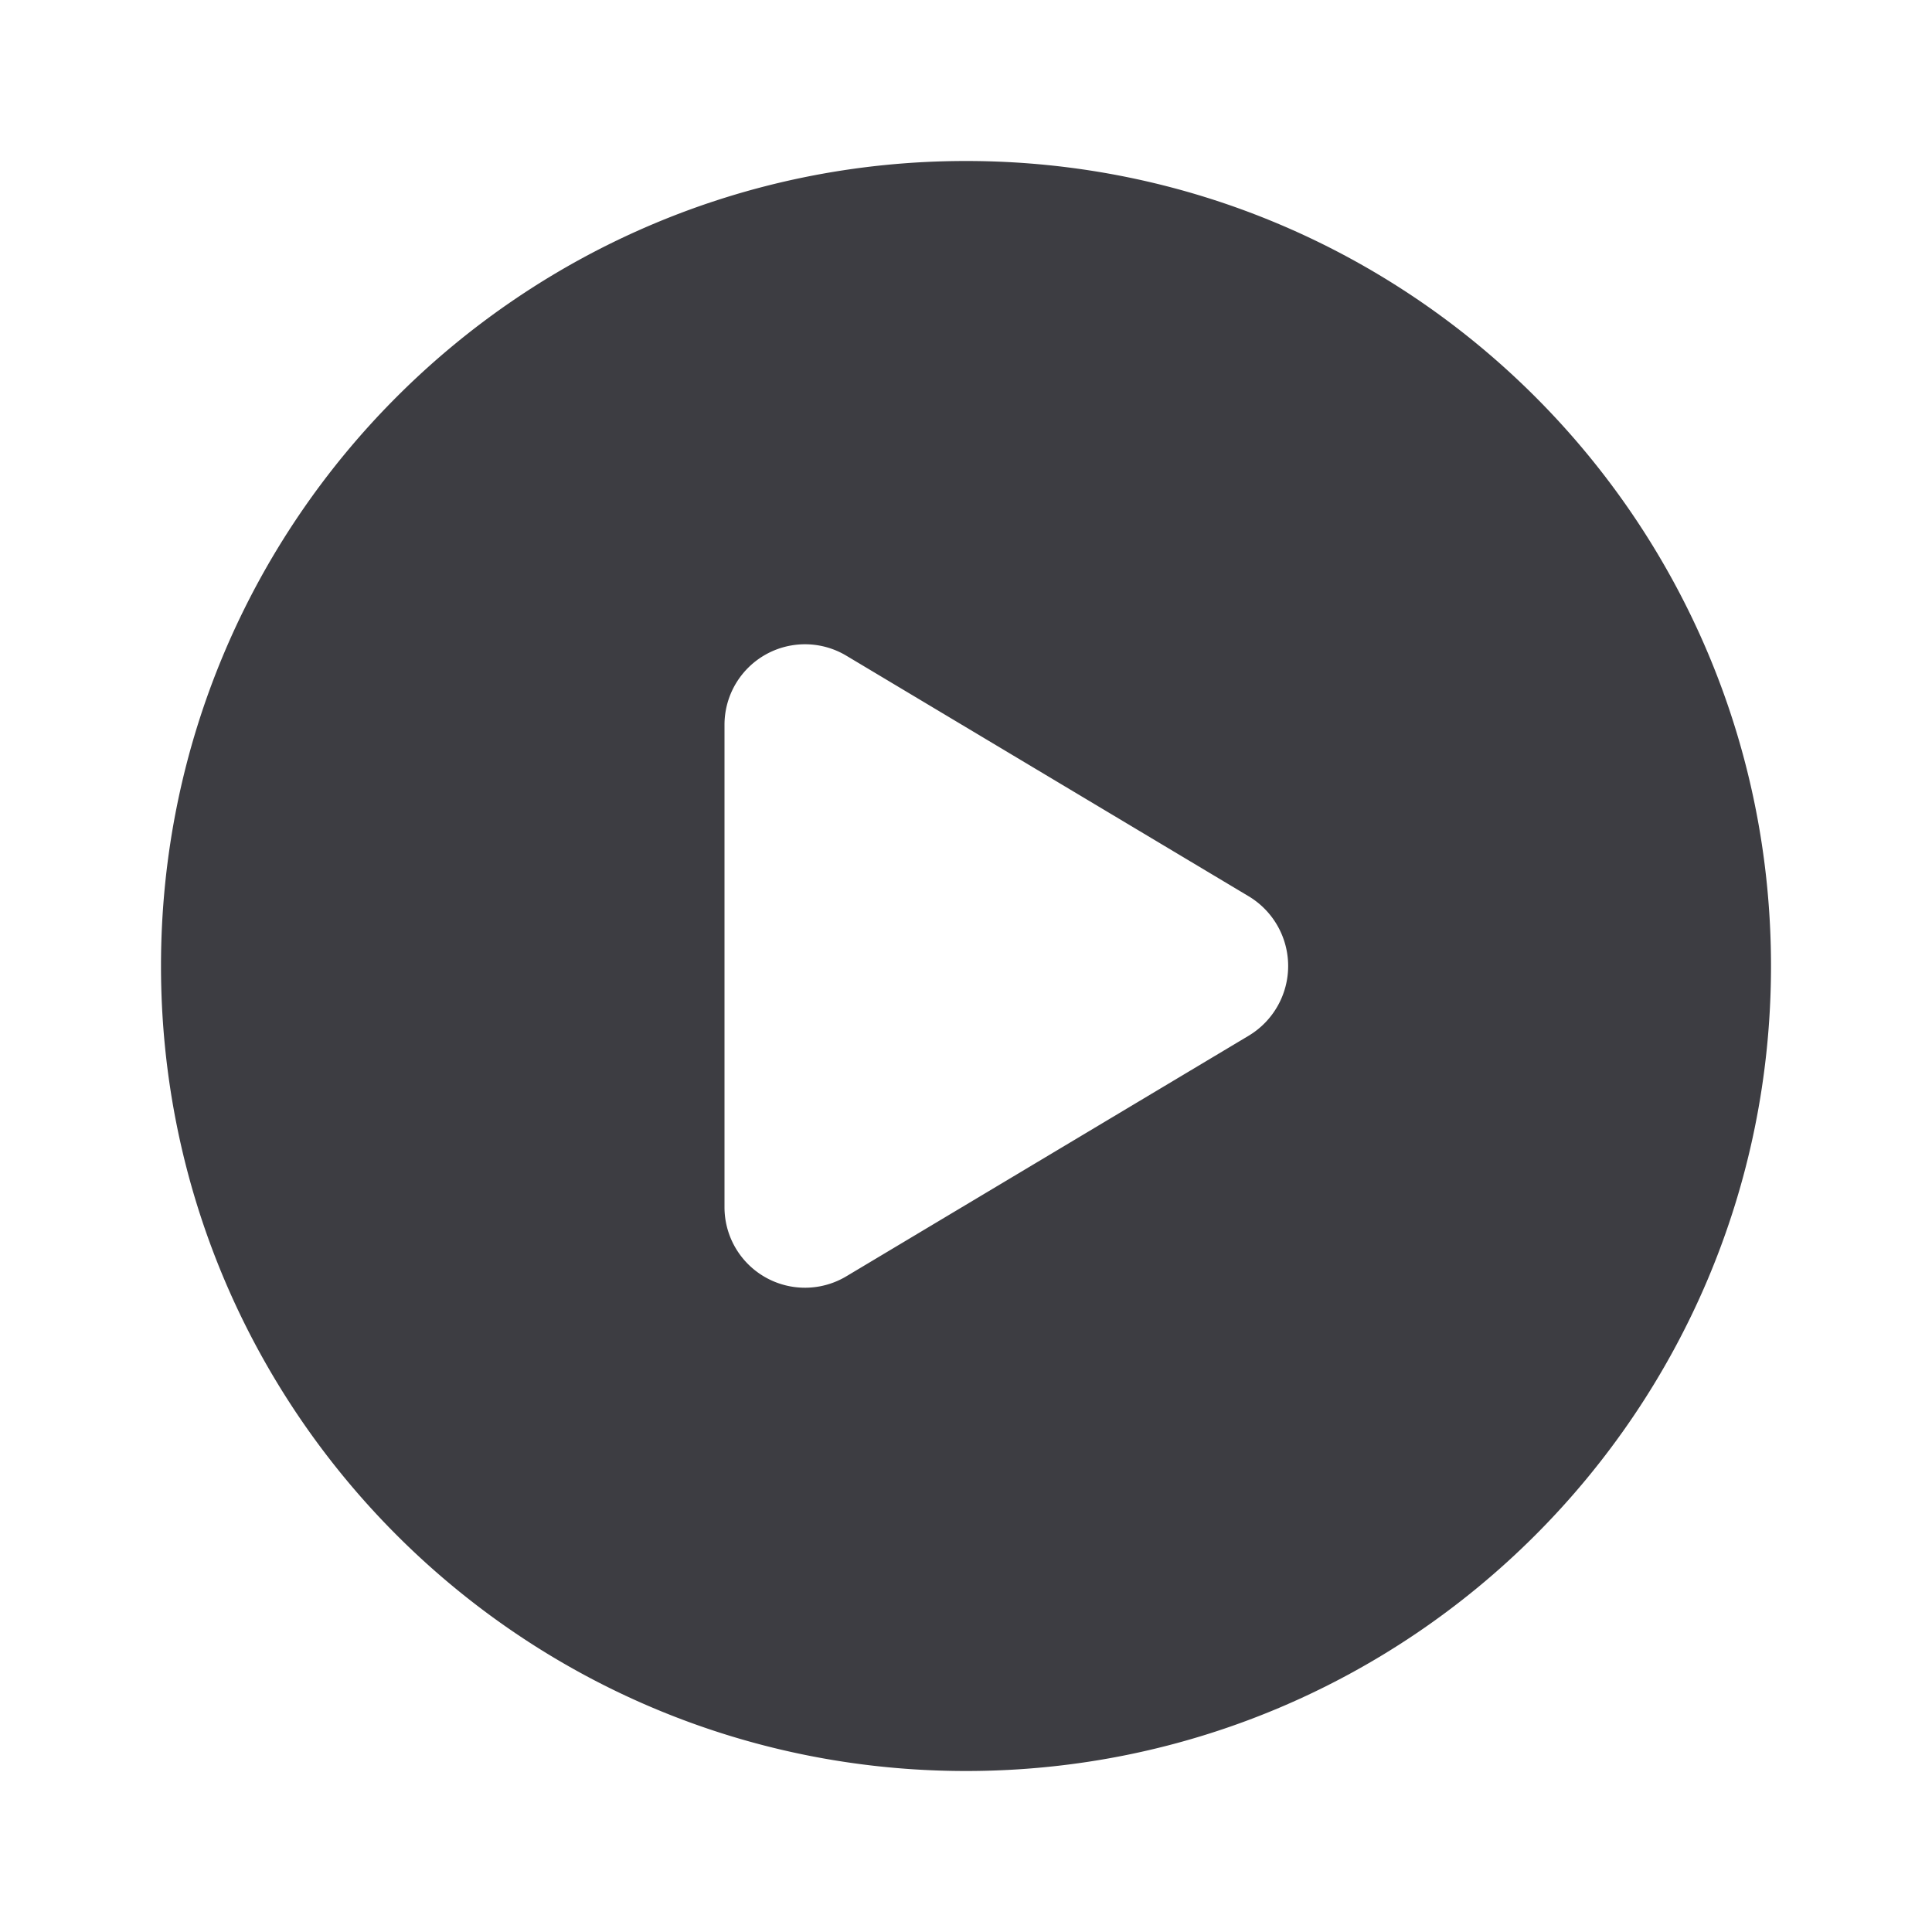 <svg width="24" height="24" viewBox="0 0 24 24" fill="none" xmlns="http://www.w3.org/2000/svg"><path fill-rule="evenodd" clip-rule="evenodd" d="M12 22c5.523 0 10-4.477 10-10S17.523 2 12 2 2 6.477 2 12s4.477 10 10 10ZM10.513 8.145A1 1 0 0 0 9 9.003v5.994a1 1 0 0 0 1.513.858l4.997-2.988a1.01 1.01 0 0 0 0-1.734l-4.997-2.988Z" fill="#3D3D42"/></svg>